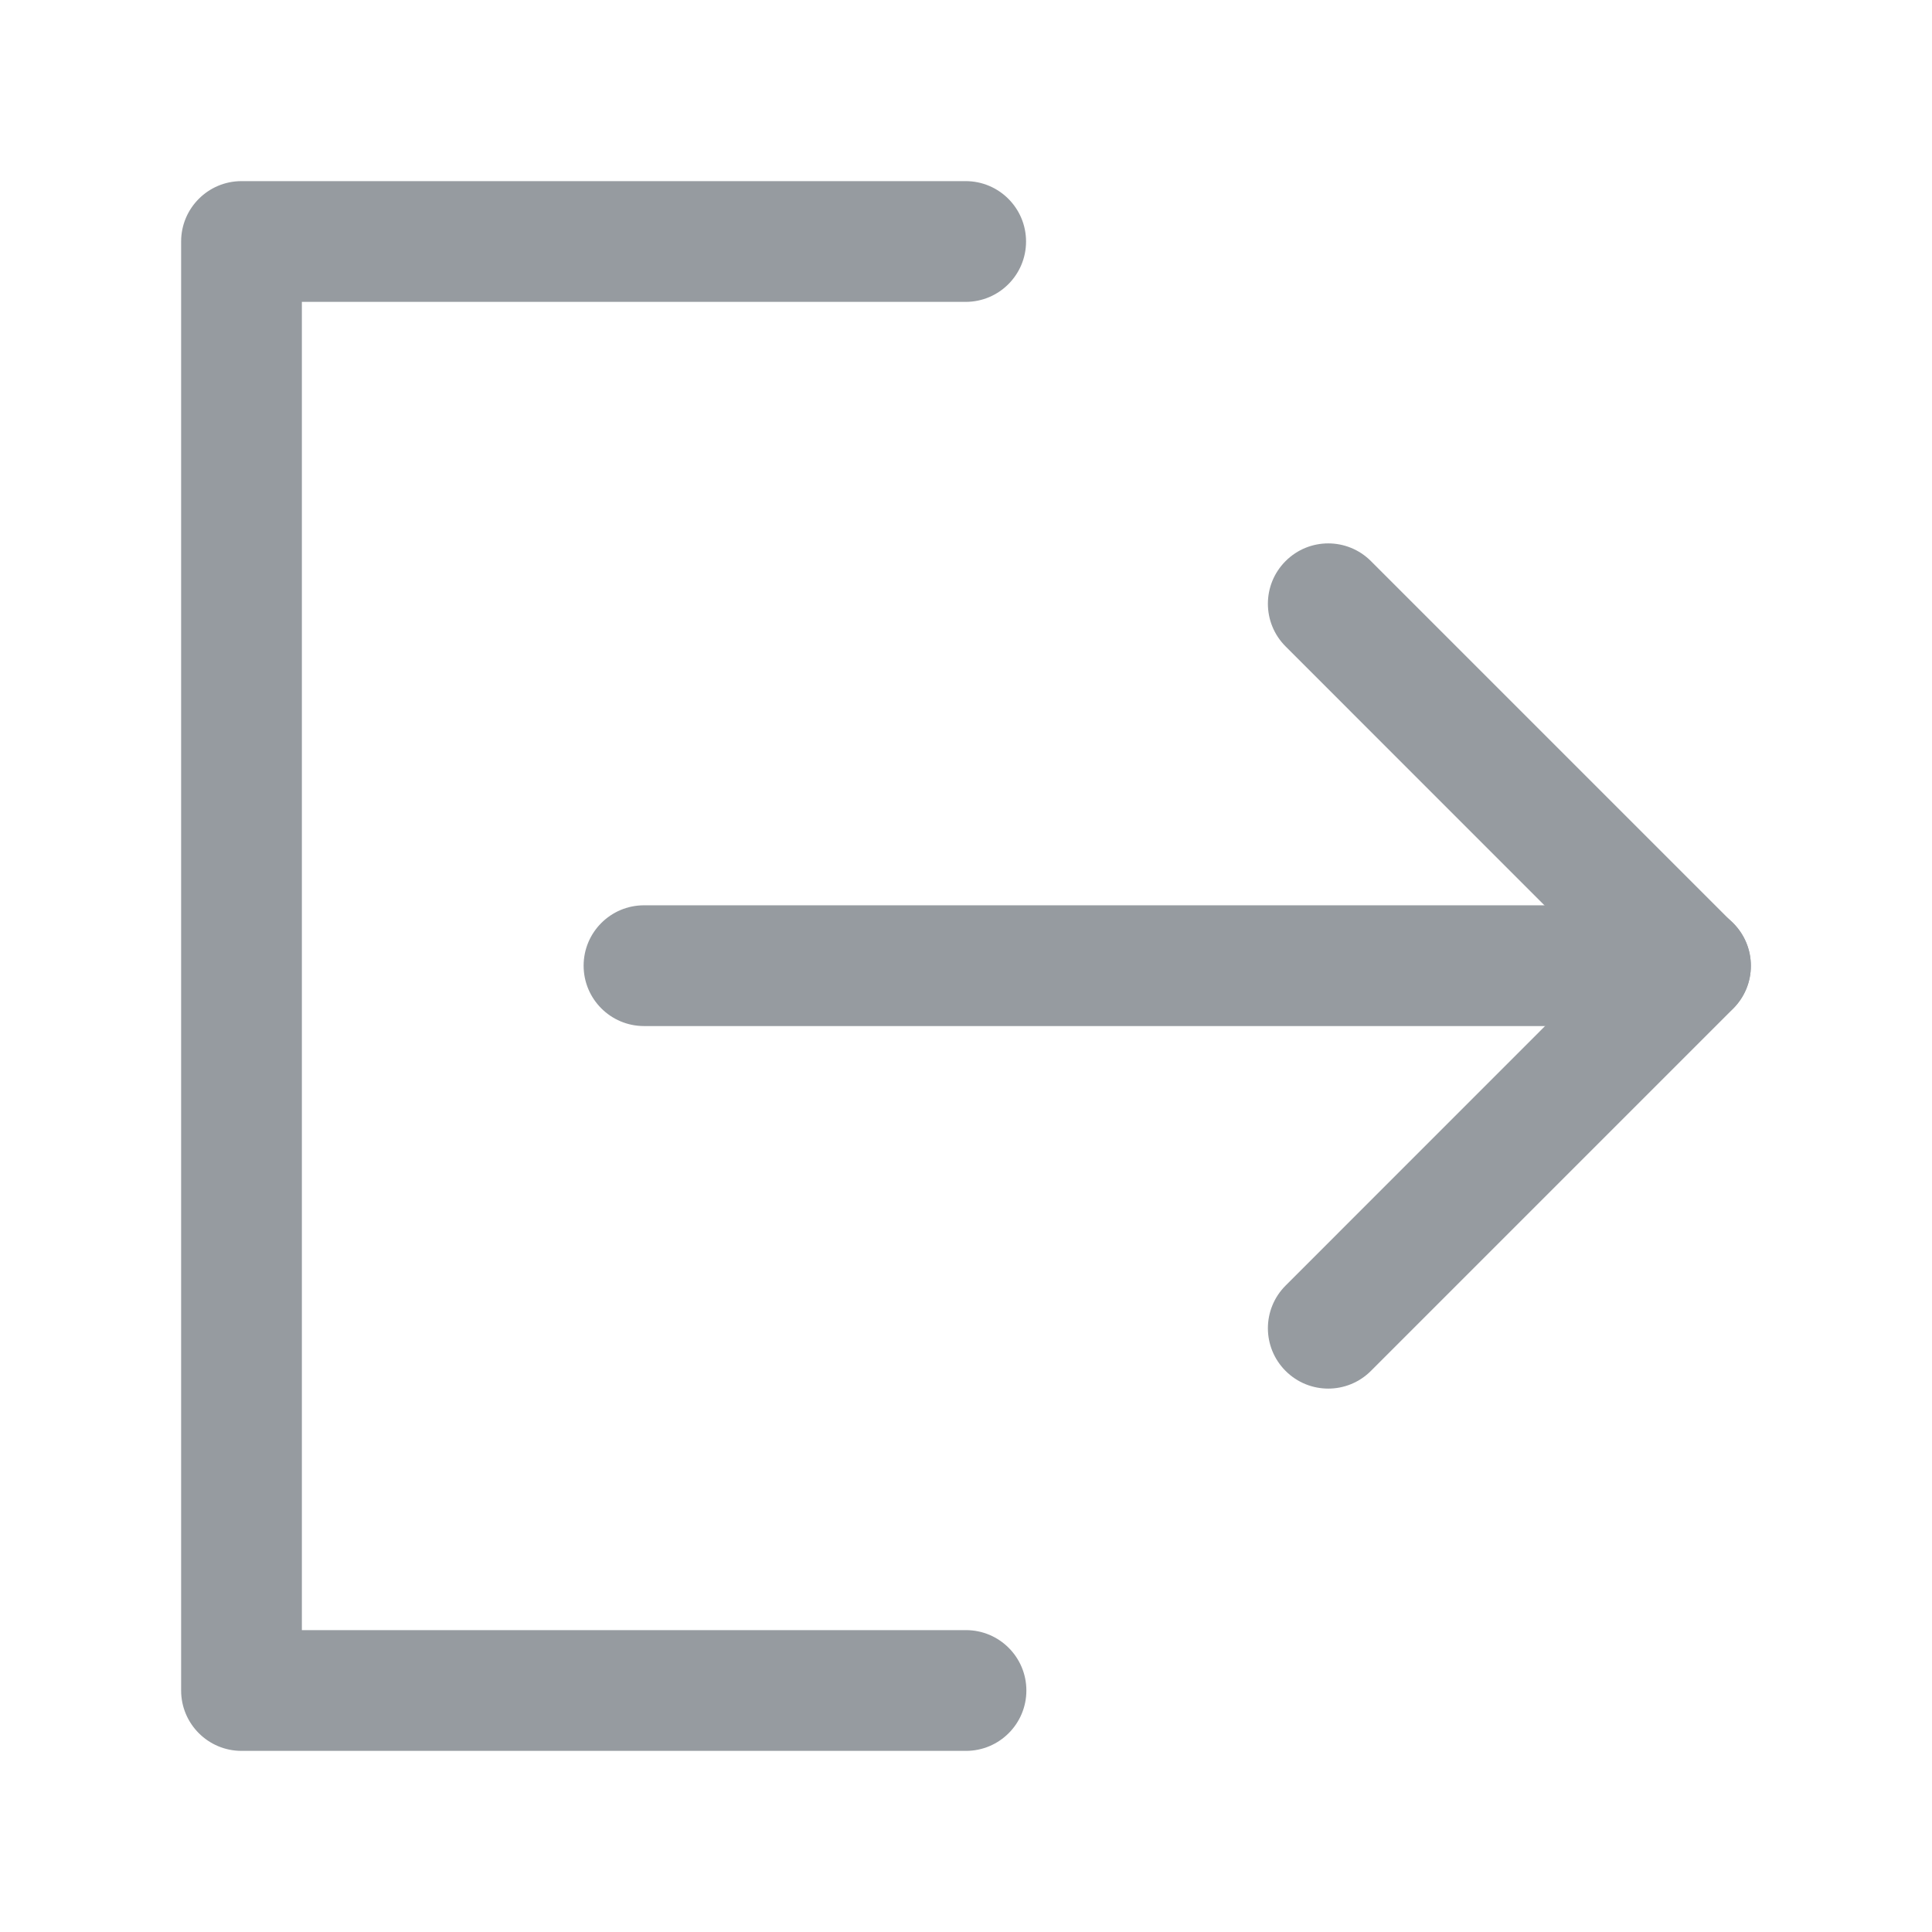 <svg width="24" height="24" viewBox="0 0 24 24" fill="none" xmlns="http://www.w3.org/2000/svg">
<path fill-rule="evenodd" clip-rule="evenodd" d="M2.25 3C2.25 2.586 2.586 2.25 3 2.25H11.996C12.41 2.25 12.746 2.586 12.746 3C12.746 3.414 12.41 3.75 11.996 3.75H3.75V20.25H12C12.414 20.25 12.75 20.586 12.75 21C12.75 21.414 12.414 21.75 12 21.75H3C2.586 21.75 2.25 21.414 2.25 21V3Z" fill="#969BA0"/>
<path fill-rule="evenodd" clip-rule="evenodd" d="M15.97 6.97C16.263 6.677 16.737 6.677 17.03 6.97L21.53 11.47C21.823 11.763 21.823 12.237 21.53 12.53L17.03 17.03C16.737 17.323 16.263 17.323 15.97 17.03C15.677 16.737 15.677 16.263 15.97 15.97L19.939 12L15.97 8.03C15.677 7.737 15.677 7.263 15.97 6.97Z" fill="#969BA0"/>
<path fill-rule="evenodd" clip-rule="evenodd" d="M7.25 11.996C7.25 11.582 7.586 11.246 8 11.246H21C21.414 11.246 21.75 11.582 21.75 11.996C21.75 12.41 21.414 12.746 21 12.746H8C7.586 12.746 7.25 12.41 7.25 11.996Z" fill="#969BA0"/>
</svg>

